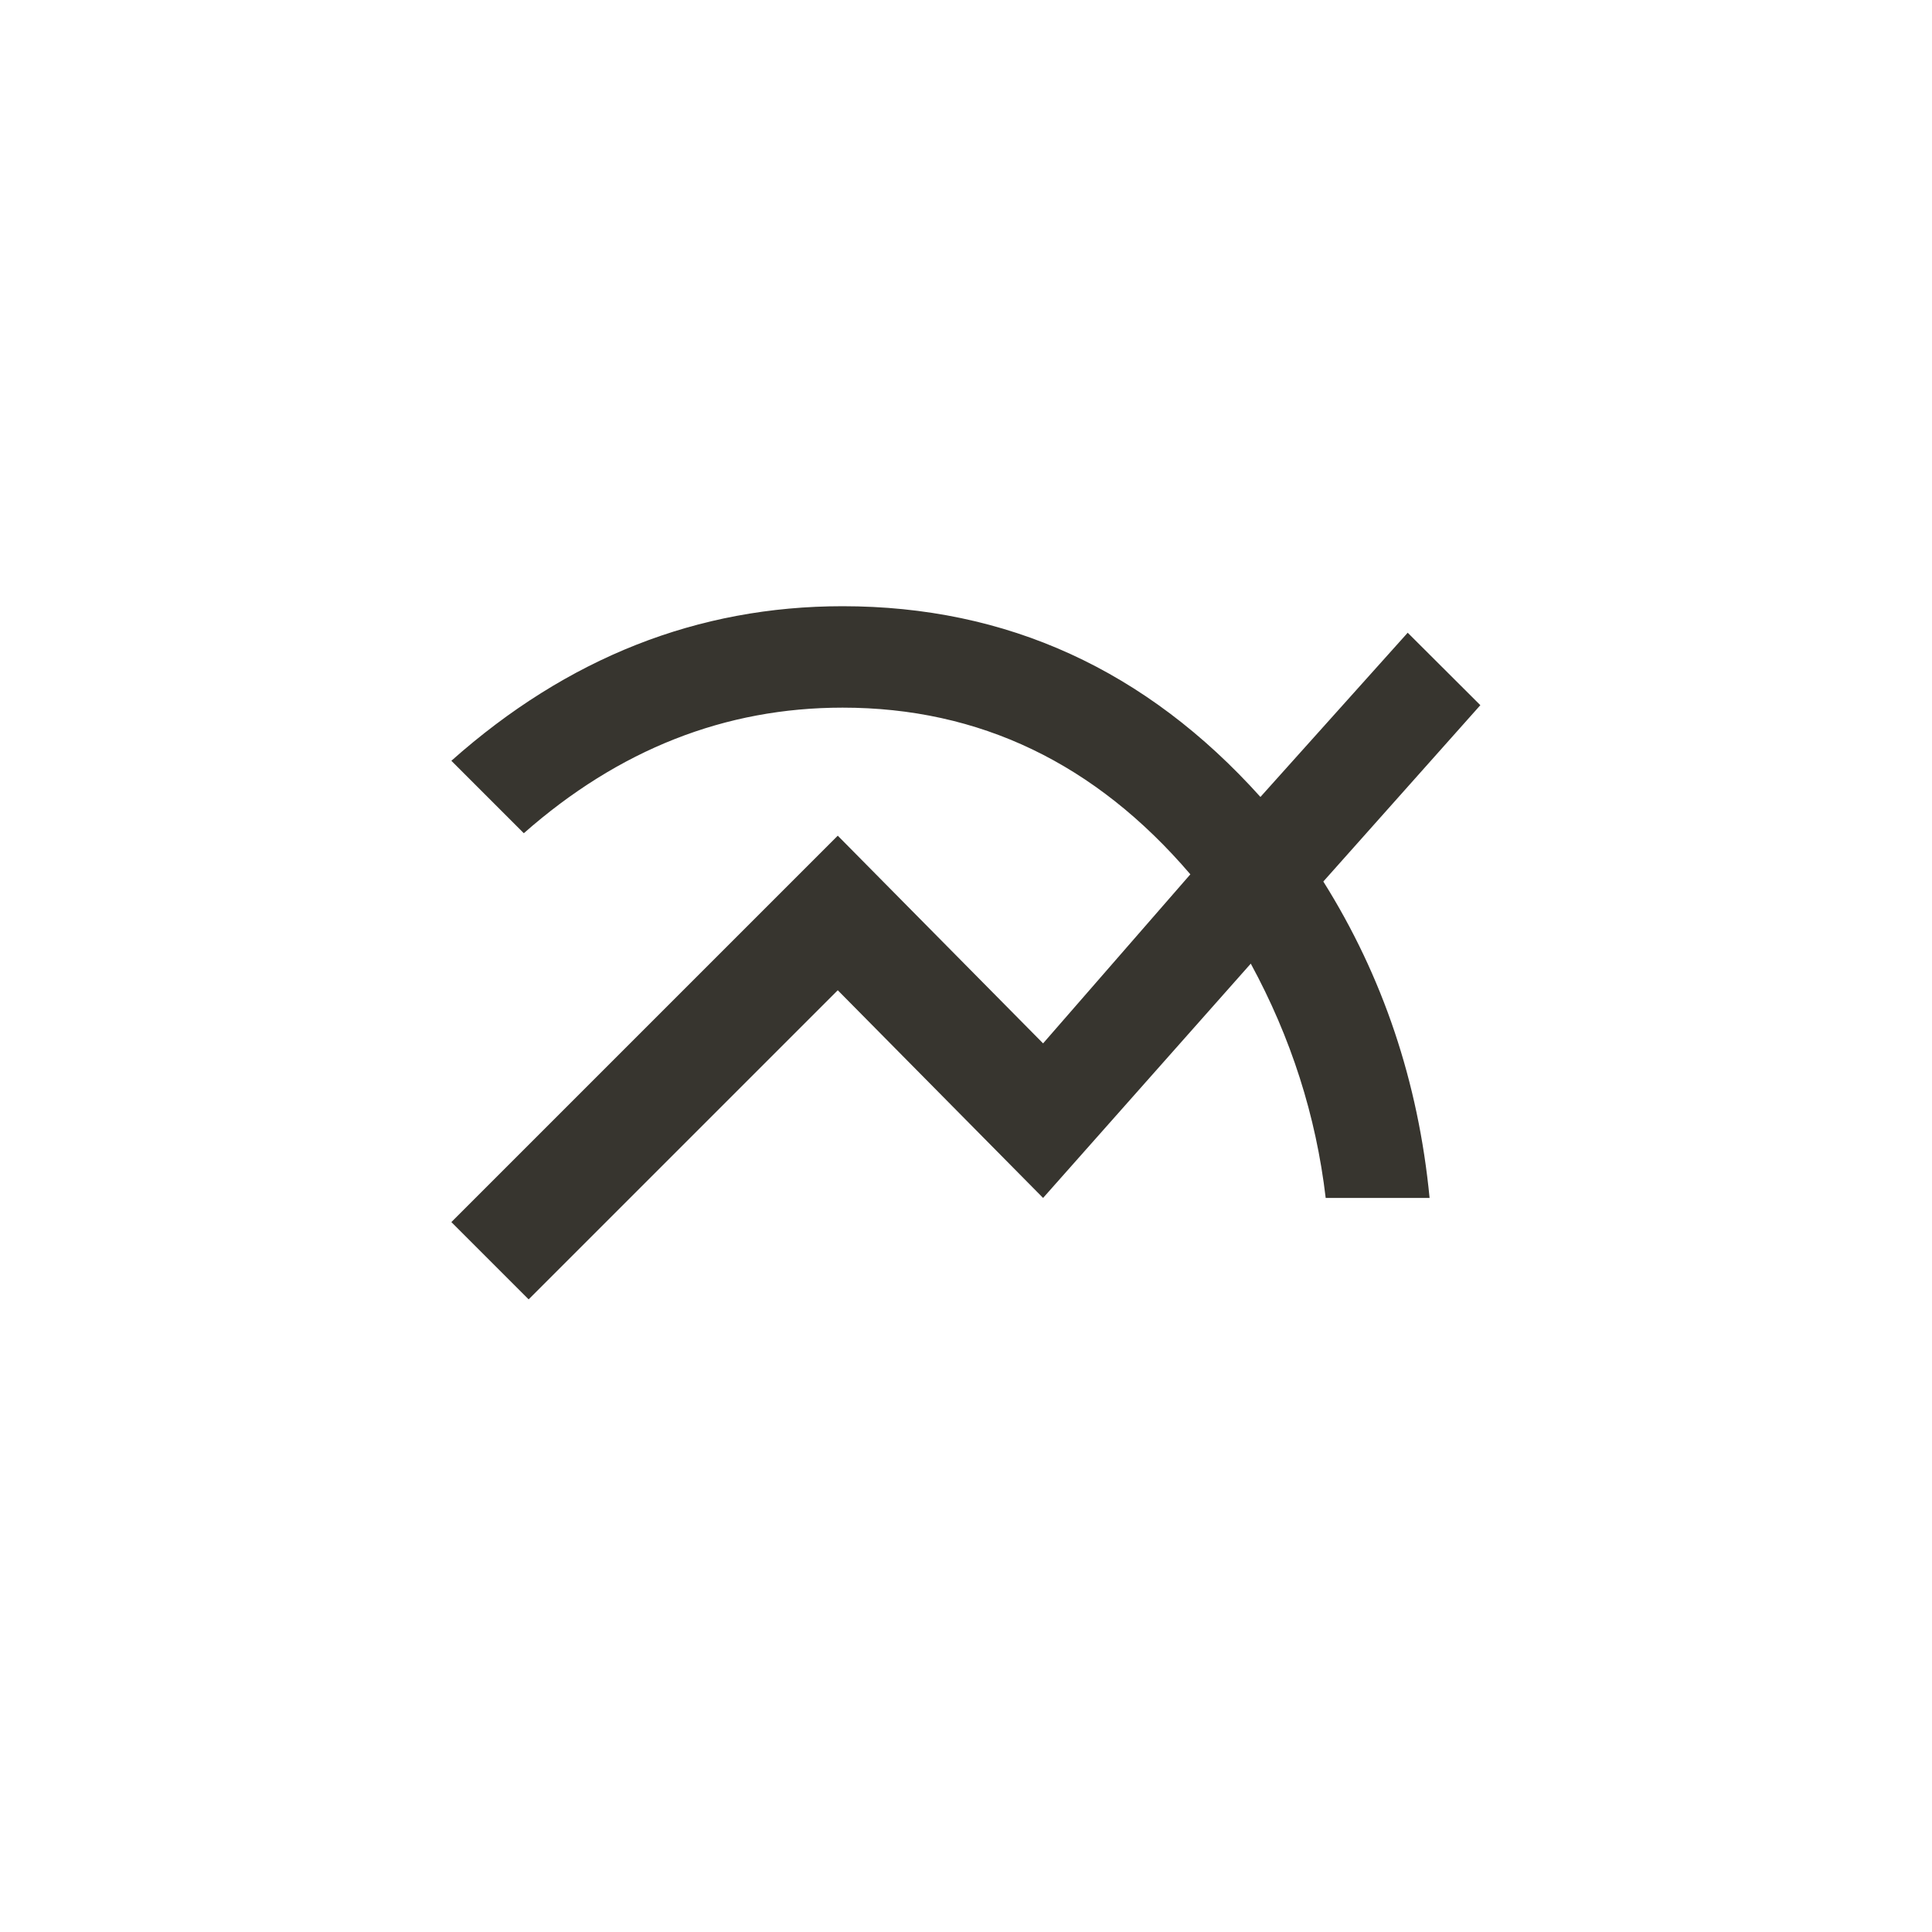 <!-- Generated by IcoMoon.io -->
<svg version="1.1" xmlns="http://www.w3.org/2000/svg" width="40" height="40" viewBox="0 0 40 40">
<title>mt-multiline_chart</title>
<path fill="#37352f" d="M30.649 14.6l-3.251 3.651q1.851 2.949 2.2 6.551h-2.151q-0.3-2.551-1.551-4.851l-4.3 4.851-4.251-4.3-6.4 6.4-1.6-1.6 8-8 4.251 4.3 3.049-3.5q-2.951-3.451-7.2-3.451-3.649 0-6.6 2.6l-1.5-1.5q3.6-3.2 8.1-3.2 5.1 0 8.651 3.949l3.049-3.4z"></path>
</svg>
